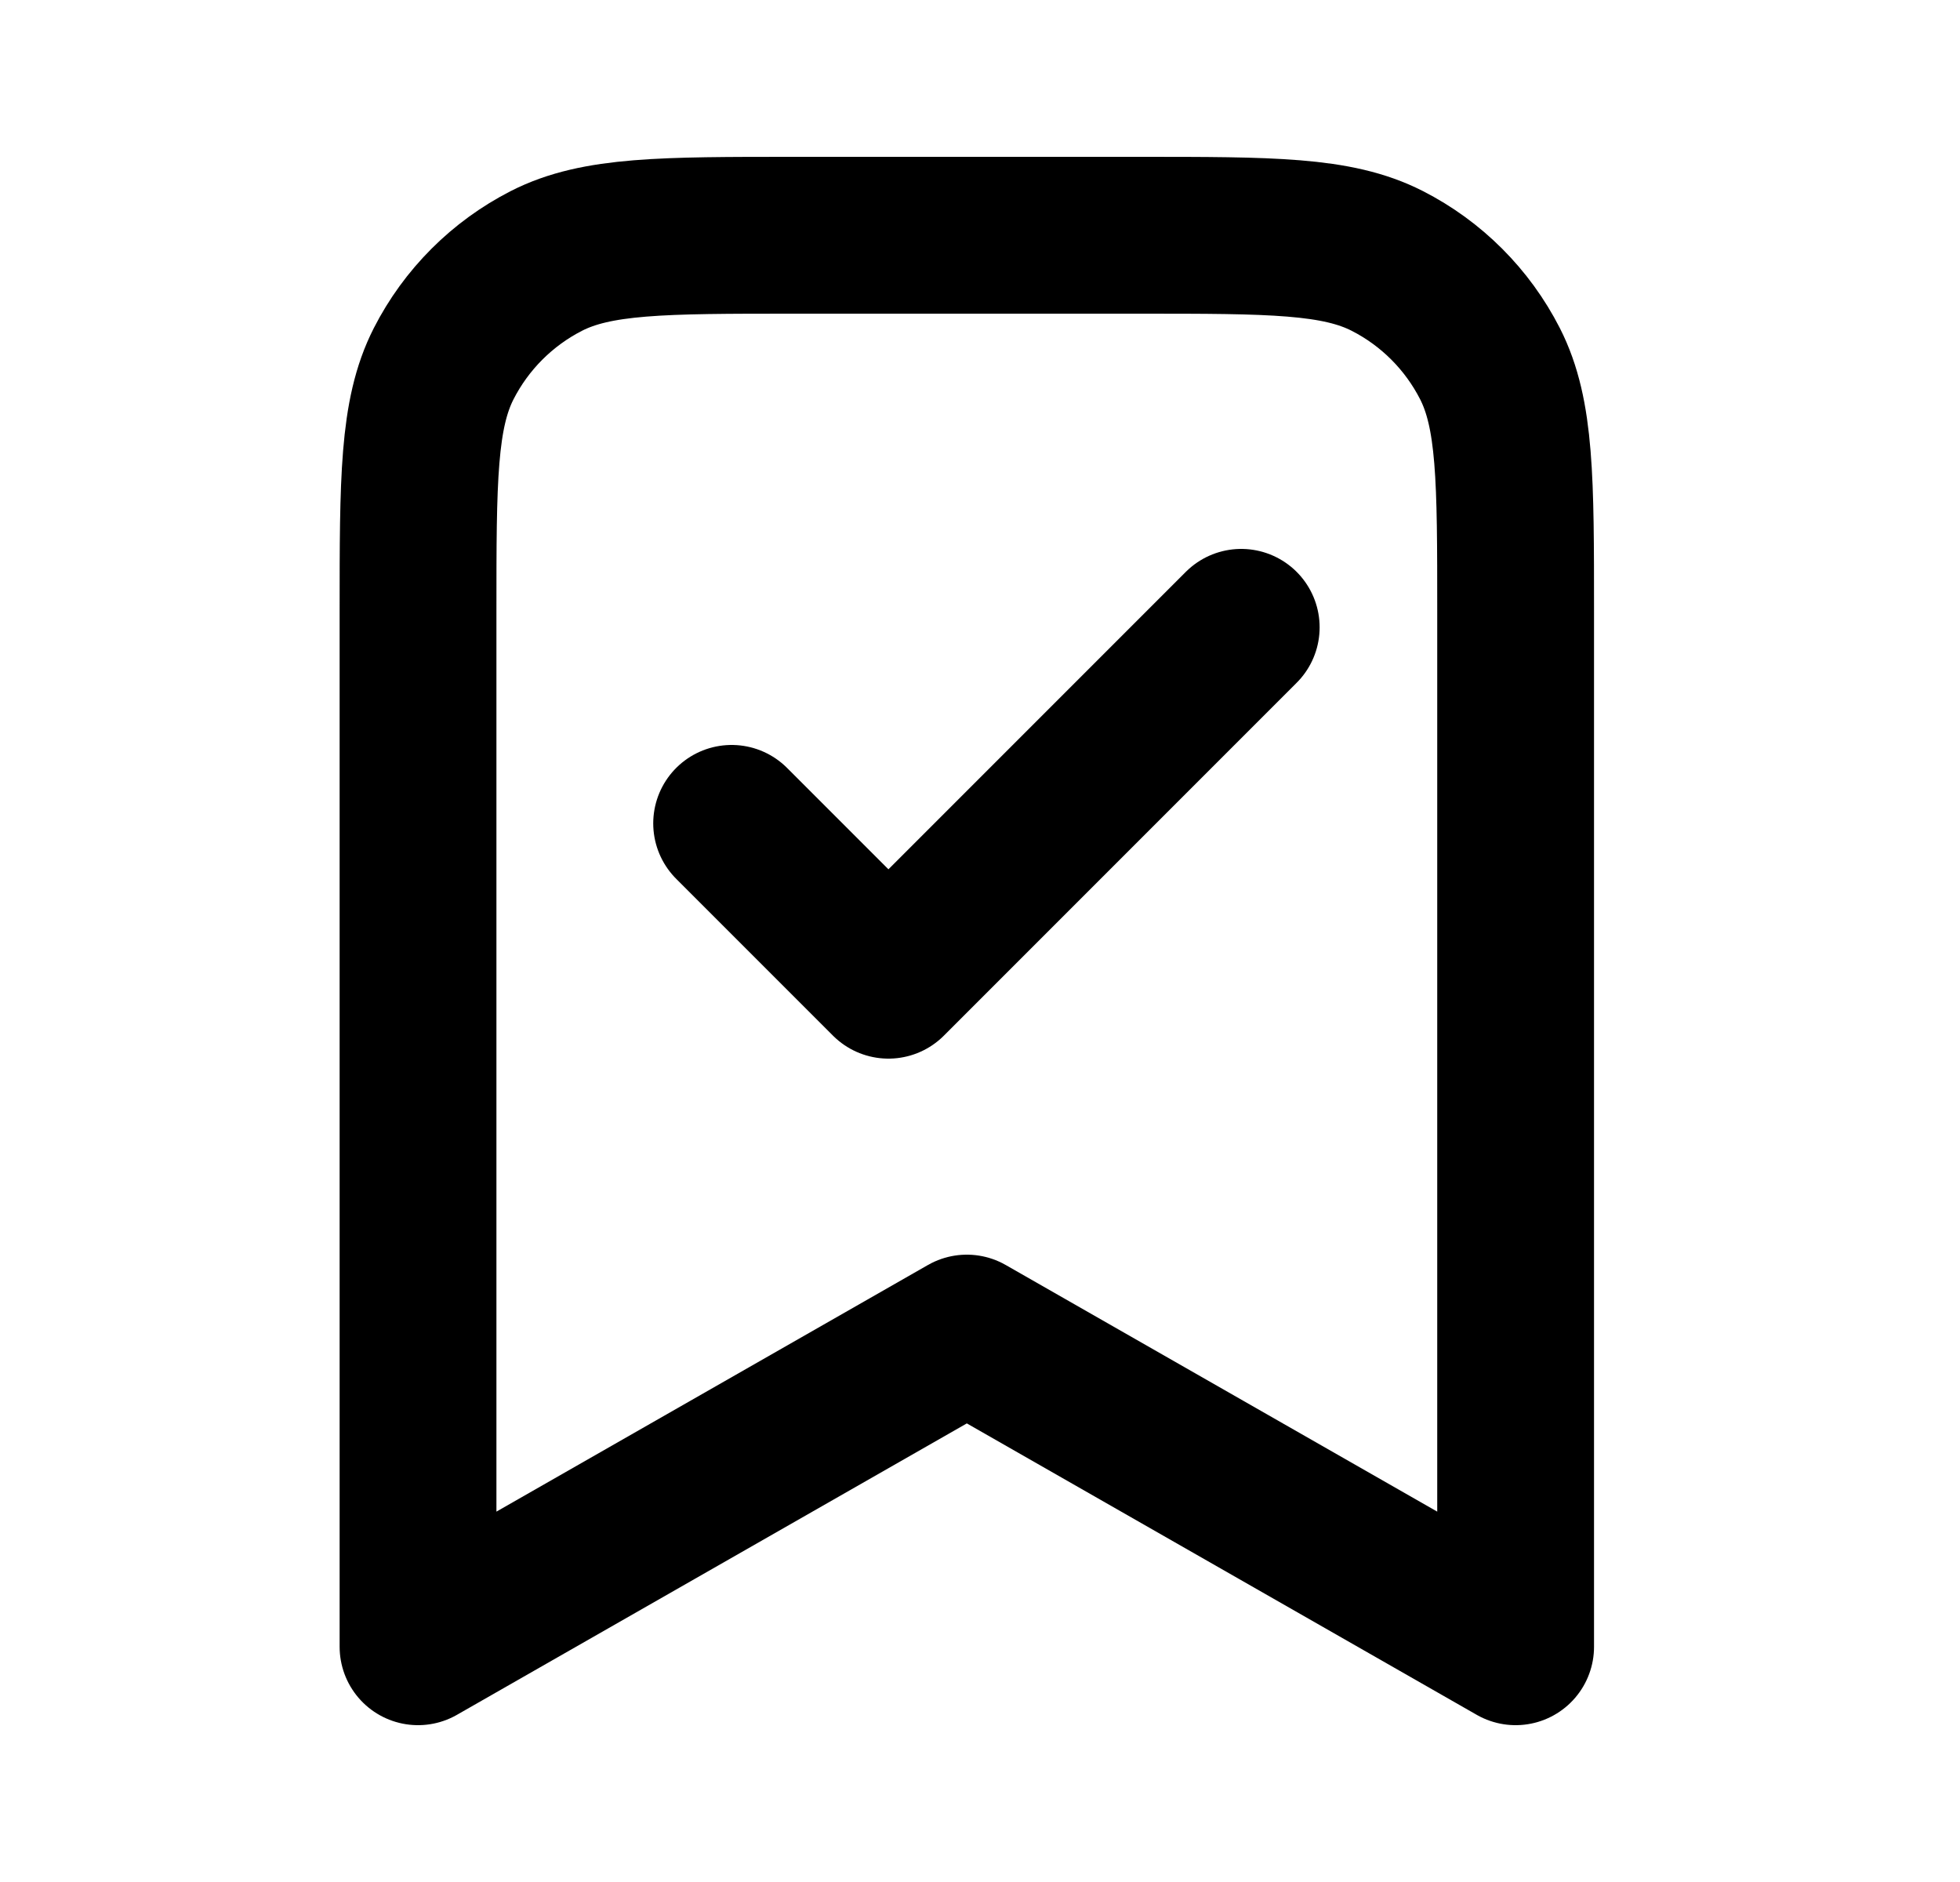 <svg width="25" height="24" viewBox="0 0 25 24" fill="none" xmlns="http://www.w3.org/2000/svg"><path d="M9.332 10.5L11.332 12.5L15.832 8M19.332 21V7.8C19.332 6.12 19.332 5.28 19.005 4.638C18.717 4.074 18.259 3.615 17.694 3.327C17.052 3 16.212 3 14.532 3H10.132C8.452 3 7.612 3 6.97 3.327C6.406 3.615 5.947 4.074 5.659 4.638C5.332 5.28 5.332 6.12 5.332 7.8V21L12.332 17L19.332 21Z" stroke="currentColor" stroke-width="2" stroke-linecap="round" stroke-linejoin="round"></path></svg>